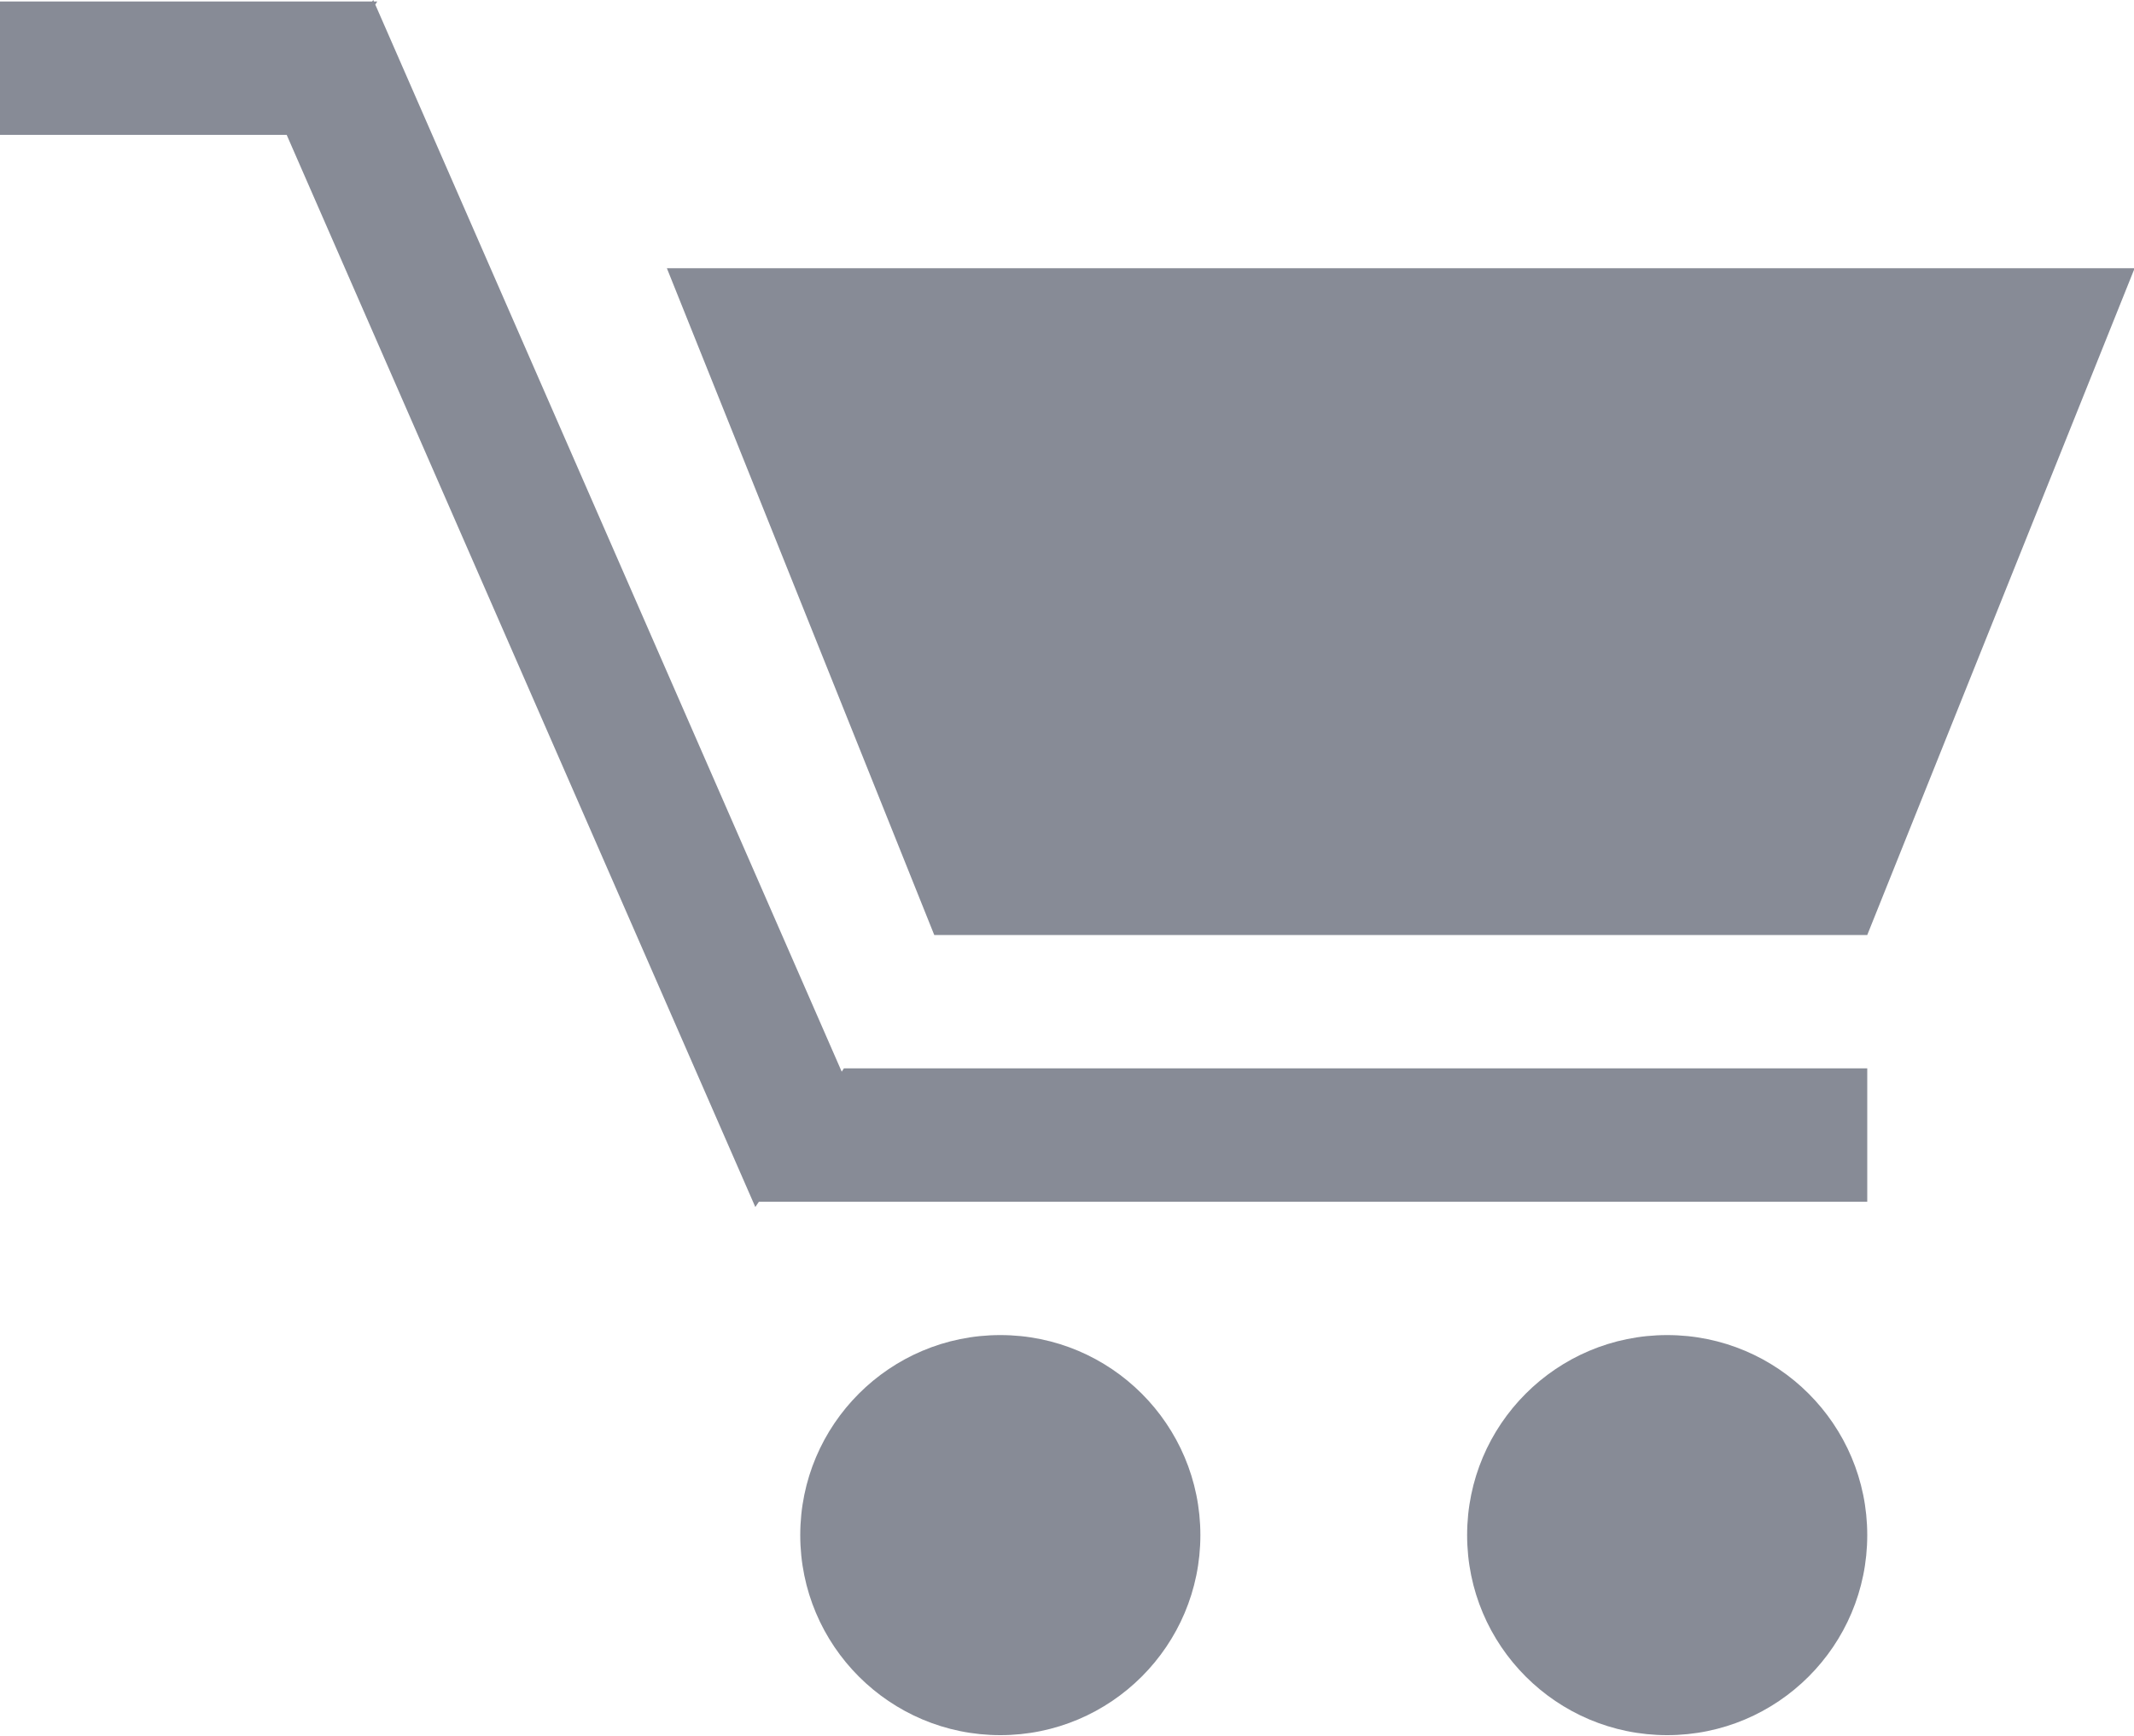<svg xmlns="http://www.w3.org/2000/svg" xmlns:xlink="http://www.w3.org/1999/xlink" preserveAspectRatio="xMidYMid" width="1024" height="833" viewBox="0 0 1024 833">
  <defs>
    <style>

      .cls-2 {
        fill: #878b96;
      }
    </style>
  </defs>
  <path d="M896.000,448.719 C896.000,448.719 448.305,448.719 448.305,448.719 C448.305,448.719 320.000,128.719 320.000,128.719 C320.000,128.719 1024.305,128.719 1024.305,128.719 C1024.305,128.719 896.000,448.719 896.000,448.719 ZM180.081,2.195 C180.081,2.195 403.894,514.302 403.894,514.302 C403.894,514.302 404.946,512.719 404.946,512.719 C404.946,512.719 896.000,512.719 896.000,512.719 C896.000,512.719 896.000,576.719 896.000,576.719 C896.000,576.719 364.170,576.719 364.170,576.719 C364.170,576.719 362.439,579.262 362.439,579.262 C362.439,579.262 137.561,64.719 137.561,64.719 C137.561,64.719 0.000,64.719 0.000,64.719 C0.000,64.719 0.000,0.719 0.000,0.719 C0.000,0.719 178.544,0.719 178.544,0.719 C178.544,0.719 179.124,0.007 179.124,0.007 C179.124,0.007 179.435,0.719 179.435,0.719 C179.435,0.719 181.027,0.719 181.027,0.719 C181.027,0.719 180.081,2.195 180.081,2.195 ZM480.000,640.719 C533.019,640.719 576.000,683.699 576.000,736.719 C576.000,789.738 533.019,832.719 480.000,832.719 C426.981,832.719 384.000,789.738 384.000,736.719 C384.000,683.699 426.981,640.719 480.000,640.719 ZM800.000,640.719 C853.019,640.719 896.000,683.699 896.000,736.719 C896.000,789.738 853.019,832.719 800.000,832.719 C746.981,832.719 704.000,789.738 704.000,736.719 C704.000,683.699 746.981,640.719 800.000,640.719 Z" id="path-1" class="cls-2" fill-rule="evenodd"/>
</svg>
